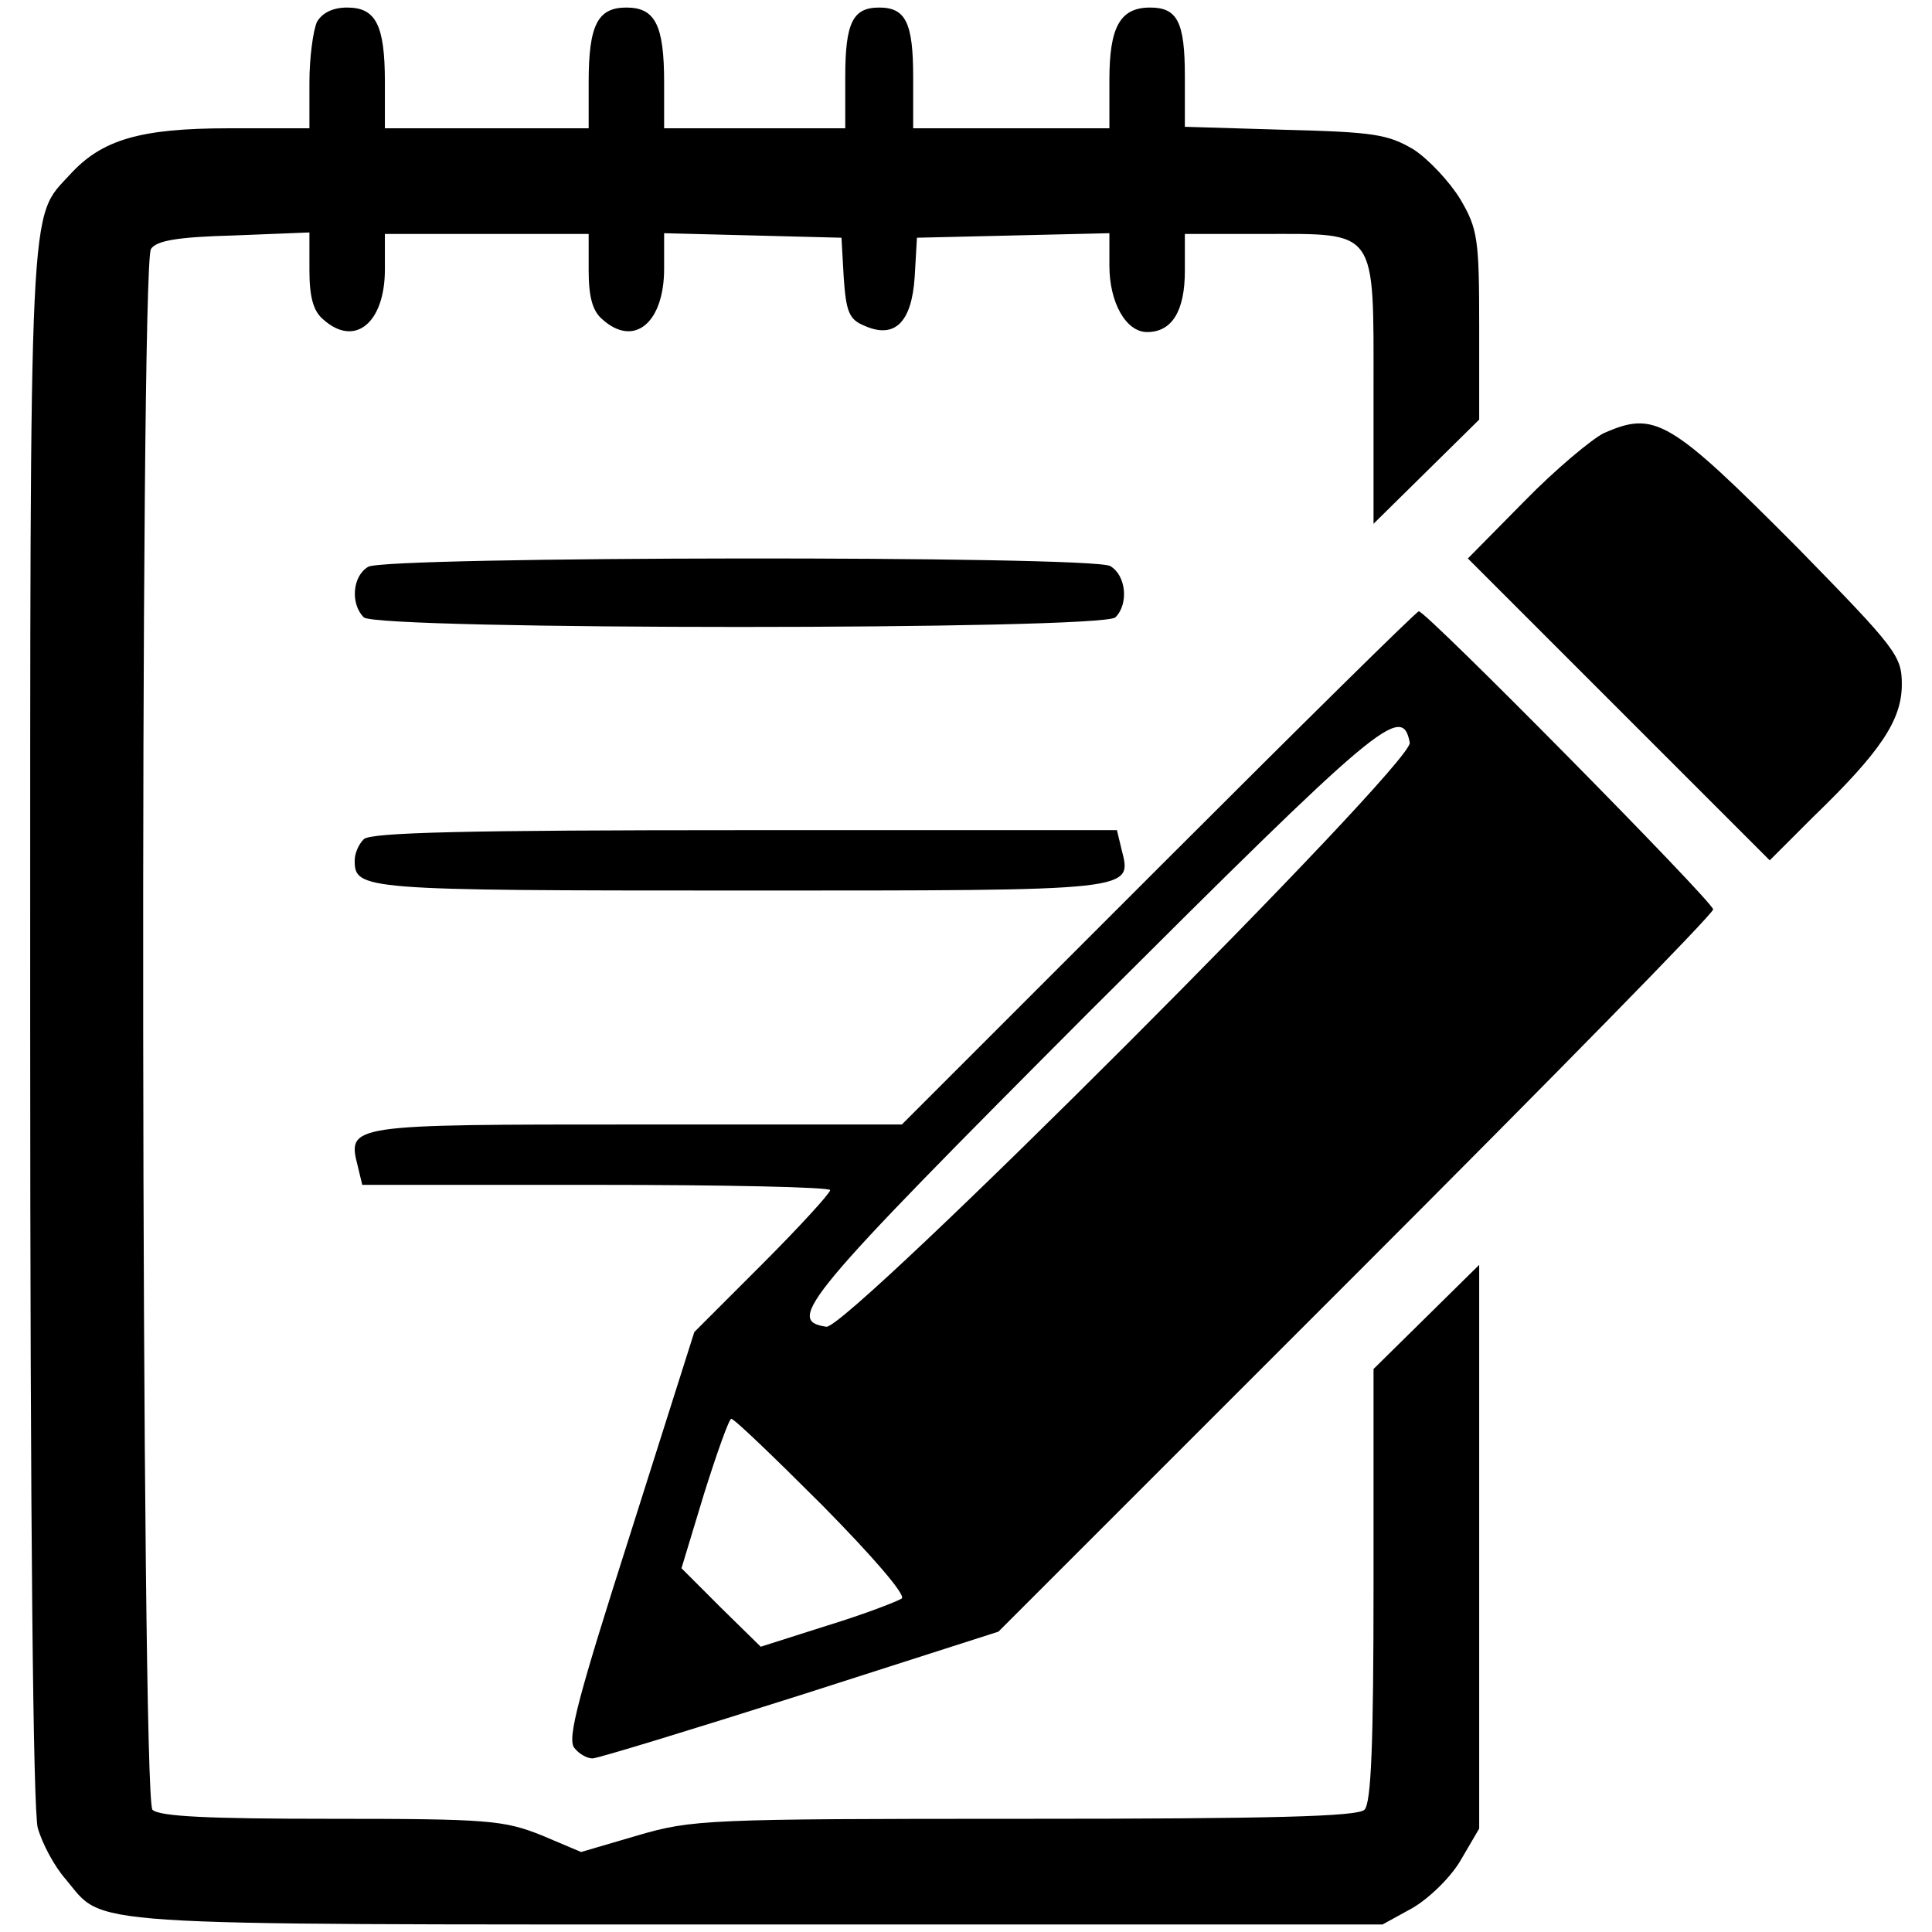 <?xml version="1.0" standalone="no"?>
<!DOCTYPE svg PUBLIC "-//W3C//DTD SVG 20010904//EN"
 "http://www.w3.org/TR/2001/REC-SVG-20010904/DTD/svg10.dtd">
<svg version="1.0" xmlns="http://www.w3.org/2000/svg"
 width="256pt" height="256pt" viewBox="0 0 256 256"
 preserveAspectRatio="xMidYMid meet">

<g transform="translate(0,256) scale(0.1,-0.1)"
fill="#000000" stroke="none">
<path d="M420 2531 c-5 -11 -10 -47 -10 -80 l0 -61 -107 0 c-117 0 -168 -15
-210 -61 -55 -60 -53 -12 -53 -1126 0 -676 4 -1041 10 -1065 6 -21 22 -51 37
-68 53 -63 2 -60 914 -60 l831 0 40 22 c22 13 51 41 64 64 l24 41 0 374 0 373
-70 -69 -70 -69 0 -286 c0 -209 -3 -289 -12 -298 -9 -9 -123 -12 -450 -12
-422 0 -441 -1 -513 -22 l-75 -22 -52 22 c-50 20 -70 22 -279 22 -162 0 -228
3 -237 12 -15 15 -17 2044 -2 2068 7 11 34 16 110 18 l100 4 0 -50 c0 -35 5
-54 18 -65 42 -38 82 -5 82 66 l0 47 135 0 135 0 0 -48 c0 -35 5 -54 18 -65
42 -38 82 -5 82 67 l0 47 118 -3 117 -3 3 -53 c3 -44 7 -55 26 -63 41 -19 64
3 68 64 l3 52 128 3 127 3 0 -43 c0 -49 22 -88 50 -88 33 0 50 28 50 81 l0 49
103 0 c153 0 147 9 147 -208 l0 -176 70 69 70 69 0 125 c0 114 -2 128 -25 167
-14 23 -42 53 -62 66 -34 20 -52 23 -170 26 l-133 4 0 67 c0 72 -10 91 -46 91
-40 0 -54 -26 -54 -96 l0 -64 -130 0 -130 0 0 68 c0 72 -10 92 -45 92 -35 0
-45 -20 -45 -92 l0 -68 -120 0 -120 0 0 61 c0 76 -12 99 -50 99 -38 0 -50 -23
-50 -99 l0 -61 -135 0 -135 0 0 61 c0 76 -12 99 -50 99 -19 0 -33 -7 -40 -19z"/>
<path d="M2125 1986 c-16 -8 -64 -48 -105 -90 l-75 -76 200 -200 200 -200 58
58 c89 86 117 128 117 175 0 38 -7 47 -137 180 -171 172 -190 183 -258 153z"/>
<path d="M488 1809 c-21 -12 -24 -49 -6 -67 17 -17 979 -17 996 0 18 18 14 56
-7 68 -27 14 -959 13 -983 -1z"/>
<path d="M1535 1410 l-340 -340 -351 0 c-382 0 -384 0 -370 -55 l6 -25 310 0
c171 0 310 -3 310 -7 0 -4 -40 -48 -90 -98 l-90 -90 -85 -268 c-68 -213 -84
-271 -74 -283 6 -8 17 -14 24 -14 7 0 131 38 276 84 l262 84 474 474 c260 260
473 477 473 483 0 10 -380 395 -390 395 -3 0 -158 -153 -345 -340z m333 166
c6 -27 -745 -778 -773 -774 -55 8 -30 38 351 420 382 381 412 407 422 354z
m-778 -1011 c67 -68 110 -118 105 -123 -6 -4 -50 -21 -99 -36 l-88 -28 -53 52
-52 52 30 99 c17 54 33 99 36 99 4 0 58 -52 121 -115z"/>
<path d="M482 1448 c-7 -7 -12 -19 -12 -28 0 -39 8 -40 511 -40 529 0 519 -1
505 55 l-6 25 -493 0 c-370 0 -496 -3 -505 -12z"/>
</g>
</svg>
